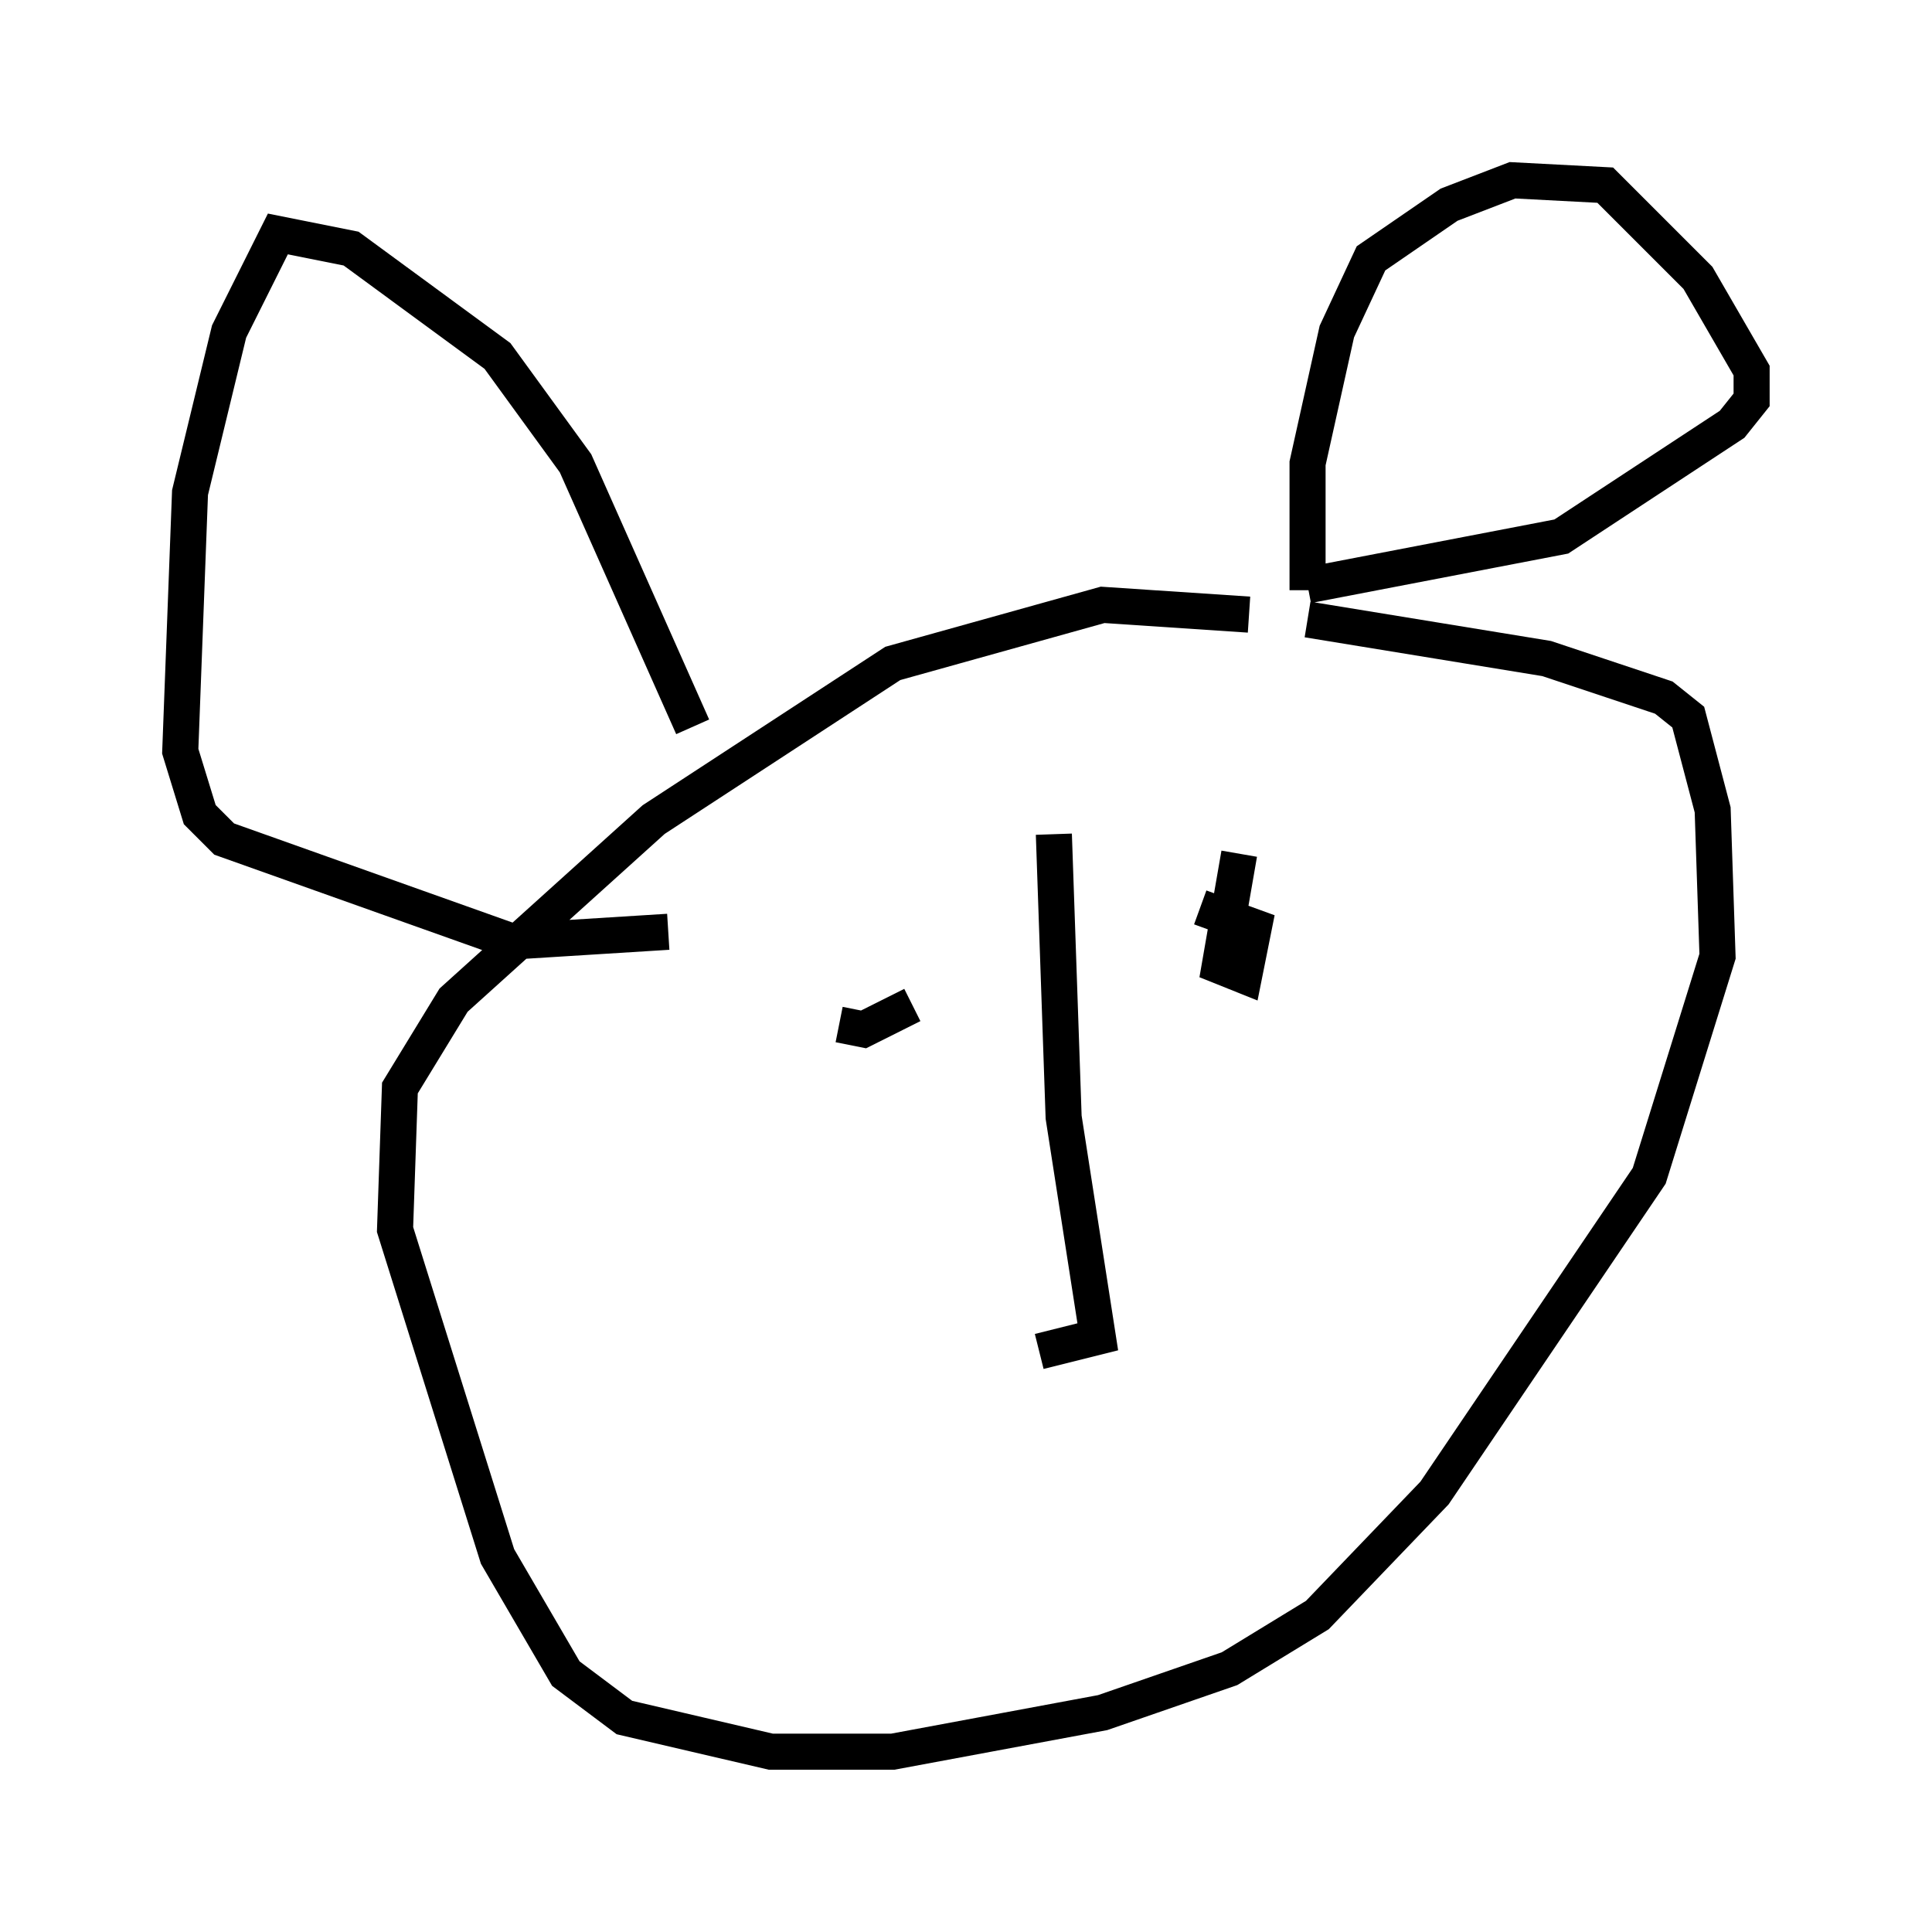 <?xml version="1.0" encoding="utf-8" ?>
<svg baseProfile="full" height="53.572" version="1.1" width="53.572" xmlns="http://www.w3.org/2000/svg" xmlns:ev="http://www.w3.org/2001/xml-events" xmlns:xlink="http://www.w3.org/1999/xlink"><defs /><rect fill="white" height="53.572" width="53.572" x="0" y="0" /><path d="M37.205, 17.99 m-2.571, -0.947 l-4.059, -0.271 -5.819, 1.624 l-6.631, 4.33 -5.548, 5.007 l-1.488, 2.436 -0.135, 3.924 l2.842, 9.066 1.894, 3.248 l1.624, 1.218 4.059, 0.947 l3.383, 0.0 5.819, -1.083 l3.518, -1.218 2.436, -1.488 l3.248, -3.383 5.954, -8.796 l1.894, -6.089 -0.135, -4.059 l-0.677, -2.571 -0.677, -0.541 l-3.248, -1.083 -6.631, -1.083 m0.0, -0.812 l0.0, -3.518 0.812, -3.654 l0.947, -2.03 2.165, -1.488 l1.759, -0.677 2.571, 0.135 l2.571, 2.571 1.488, 2.571 l0.0, 0.812 -0.541, 0.677 l-4.736, 3.112 -7.036, 1.353 m-17.05, 3.924 l-3.248, -7.307 -2.165, -2.977 l-4.059, -2.977 -2.03, -0.406 l-1.353, 2.706 -1.083, 4.465 l-0.271, 7.172 0.541, 1.759 l0.677, 0.677 7.984, 2.842 l4.33, -0.271 m15.832, -2.165 l-0.541, 3.112 0.677, 0.271 l0.271, -1.353 -1.488, -0.541 m-10.013, 3.248 l0.677, 0.135 1.353, -0.677 m3.924, -4.736 l0.271, 7.848 0.947, 6.089 l-1.624, 0.406 " fill="none" stroke="black" stroke-width="1" /></svg>